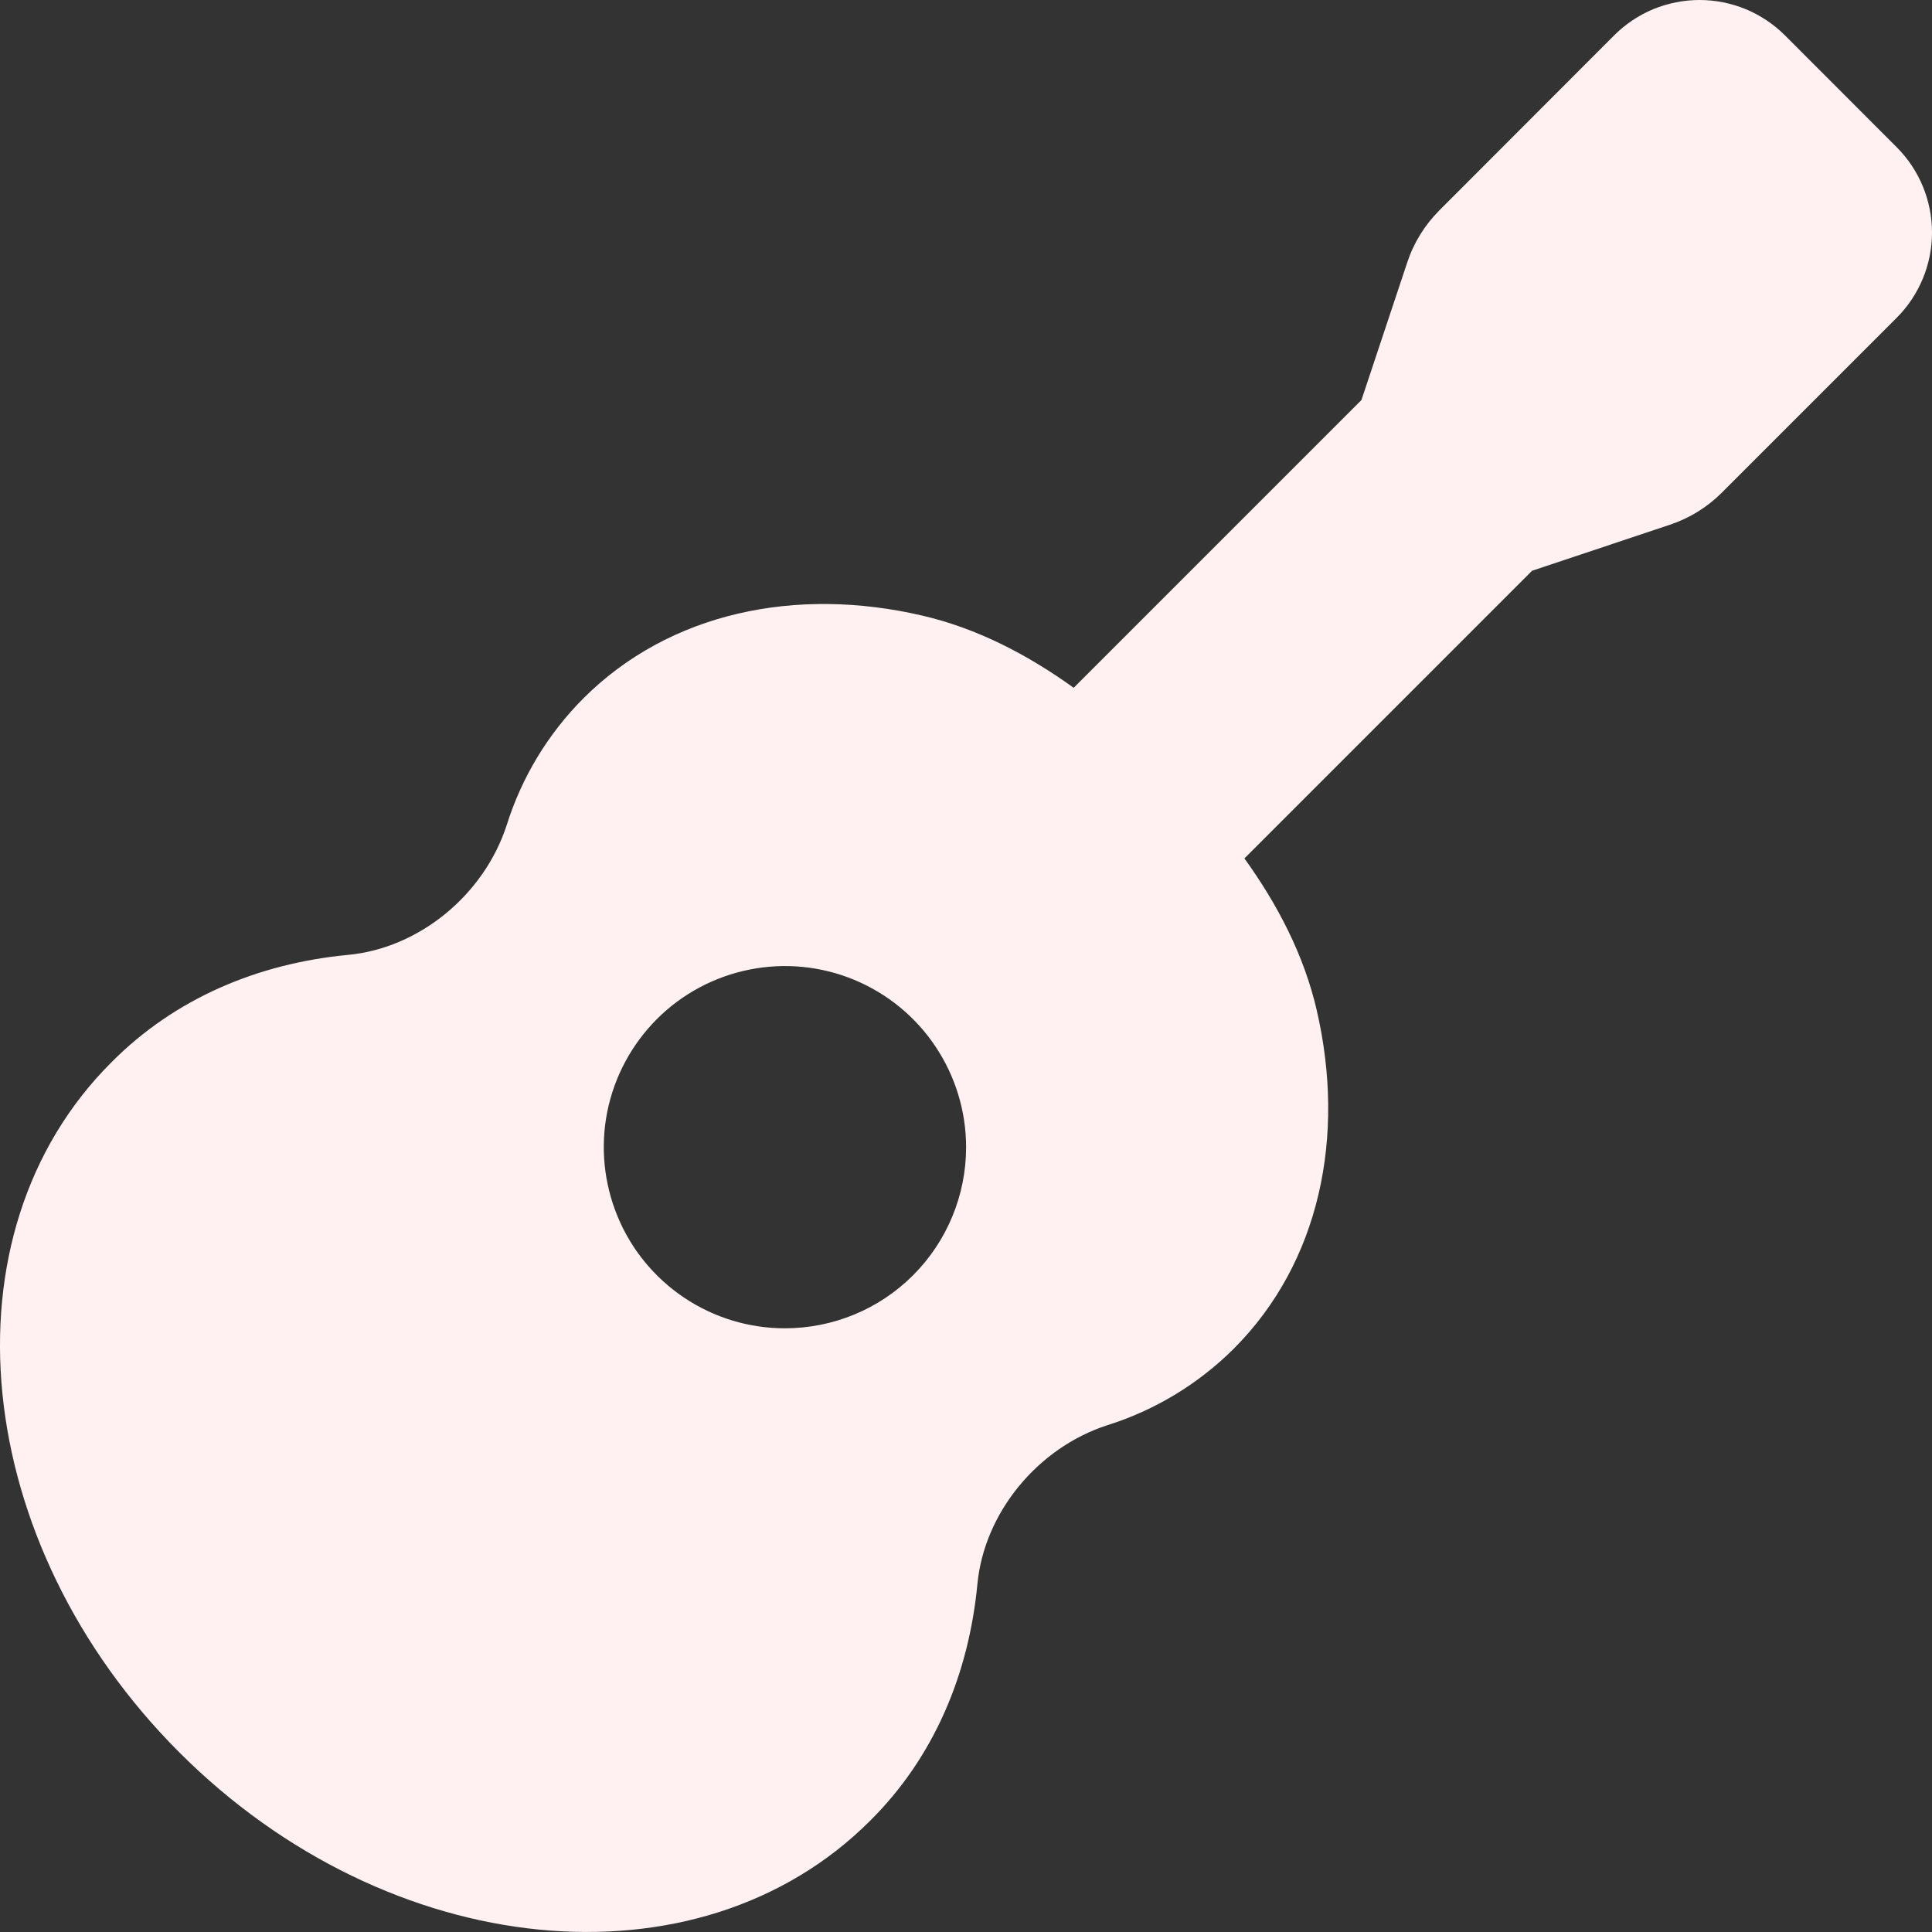 <svg width="19" height="19" viewBox="0 0 19 19" fill="none" xmlns="http://www.w3.org/2000/svg">
<rect x="0" y="0" width="19" height="19" fill="#333333" stroke="none"/>
<path d="M18.653 1.448L17.554 0.348C17.444 0.238 17.312 0.15 17.168 0.09C17.024 0.031 16.87 0 16.714 0C16.558 0 16.404 0.031 16.259 0.09C16.115 0.15 15.984 0.238 15.874 0.348L14.157 2.067C14.013 2.211 13.904 2.386 13.84 2.579L13.389 3.934L10.559 6.764C10.107 6.439 9.612 6.18 9.07 6.054C7.829 5.765 6.584 6.021 5.735 6.87C5.389 7.218 5.131 7.644 4.984 8.112C4.761 8.801 4.122 9.326 3.42 9.391C2.54 9.475 1.722 9.816 1.096 10.447C-0.598 12.136 -0.293 15.179 1.766 17.236C3.825 19.294 6.866 19.595 8.556 17.907C9.187 17.281 9.527 16.463 9.612 15.58C9.678 14.88 10.202 14.239 10.89 14.016C11.358 13.869 11.784 13.611 12.133 13.264C12.981 12.415 13.236 11.173 12.949 9.934C12.823 9.39 12.564 8.895 12.238 8.442L15.067 5.613L16.421 5.161C16.614 5.097 16.789 4.989 16.933 4.845L18.652 3.126C18.875 2.903 19 2.601 19 2.287C19 1.972 18.875 1.67 18.653 1.448ZM7.719 13.063C7.367 13.063 7.023 12.959 6.73 12.763C6.437 12.567 6.208 12.289 6.074 11.964C5.939 11.638 5.903 11.28 5.972 10.934C6.041 10.589 6.211 10.272 6.46 10.022C6.709 9.773 7.026 9.604 7.372 9.535C7.717 9.466 8.075 9.501 8.401 9.636C8.726 9.771 9.005 9.999 9.2 10.292C9.396 10.585 9.501 10.93 9.501 11.282C9.501 11.755 9.313 12.208 8.979 12.542C8.645 12.876 8.192 13.063 7.719 13.063Z" fill="#FFF1F1"/>
</svg>
